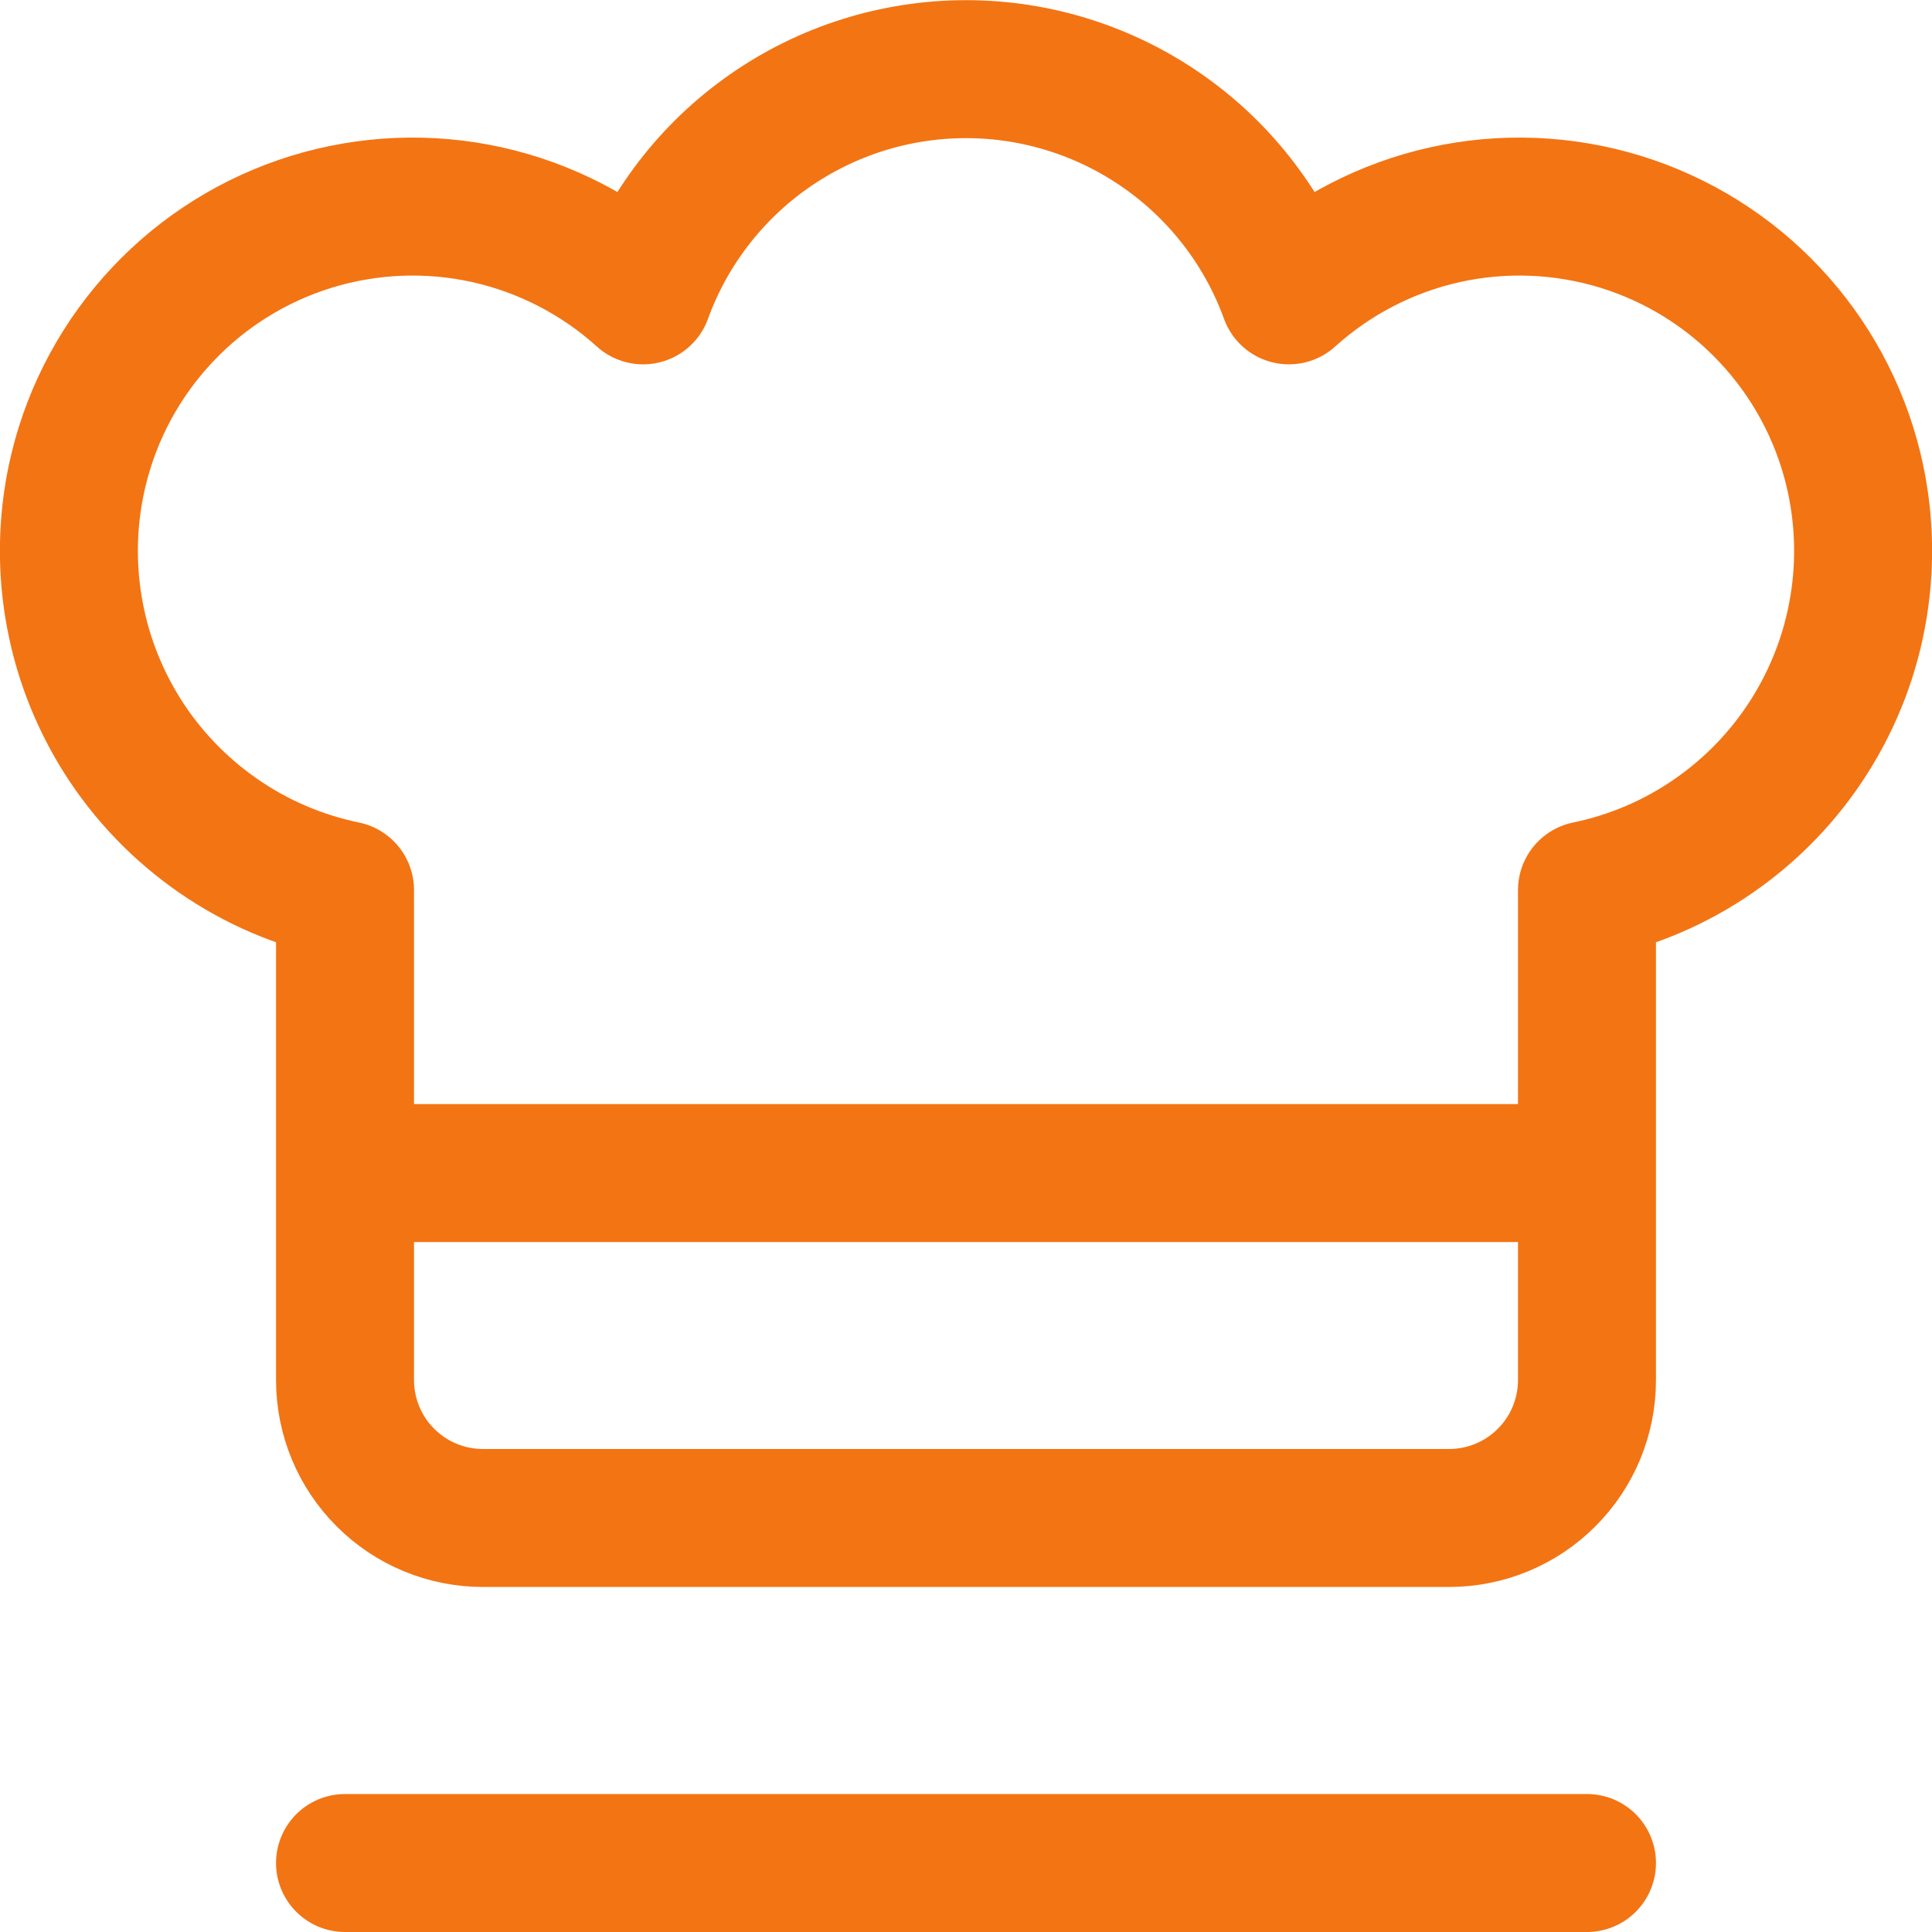 <svg width="24" height="24" viewBox="0 0 24 24" fill="none" xmlns="http://www.w3.org/2000/svg">
<path d="M4.286 23.143H19.714M4.286 14.572H19.714M23.023 5.829C22.849 5.11 22.49 4.449 21.983 3.91C21.477 3.371 20.838 2.973 20.131 2.755C19.424 2.538 18.673 2.507 17.951 2.667C17.228 2.828 16.56 3.173 16.011 3.669C15.712 2.845 15.166 2.134 14.449 1.632C13.731 1.129 12.876 0.859 12 0.859C11.124 0.859 10.269 1.129 9.551 1.632C8.834 2.134 8.288 2.845 7.989 3.669C7.44 3.173 6.772 2.828 6.049 2.667C5.327 2.507 4.576 2.538 3.869 2.755C3.162 2.973 2.523 3.371 2.017 3.91C1.51 4.449 1.151 5.11 0.977 5.829C0.841 6.39 0.819 6.973 0.913 7.542C1.006 8.112 1.214 8.657 1.522 9.145C1.831 9.633 2.235 10.053 2.71 10.382C3.184 10.711 3.72 10.94 4.286 11.057V17.143C4.286 17.598 4.466 18.034 4.788 18.355C5.109 18.677 5.545 18.857 6 18.857H18C18.455 18.857 18.891 18.677 19.212 18.355C19.534 18.034 19.714 17.598 19.714 17.143V11.057C20.28 10.94 20.816 10.711 21.29 10.382C21.765 10.053 22.169 9.633 22.477 9.145C22.786 8.657 22.994 8.112 23.087 7.542C23.181 6.973 23.159 6.39 23.023 5.829Z" stroke="#F37413" stroke-width="1.714" stroke-linecap="round" stroke-linejoin="round"/>
</svg>
